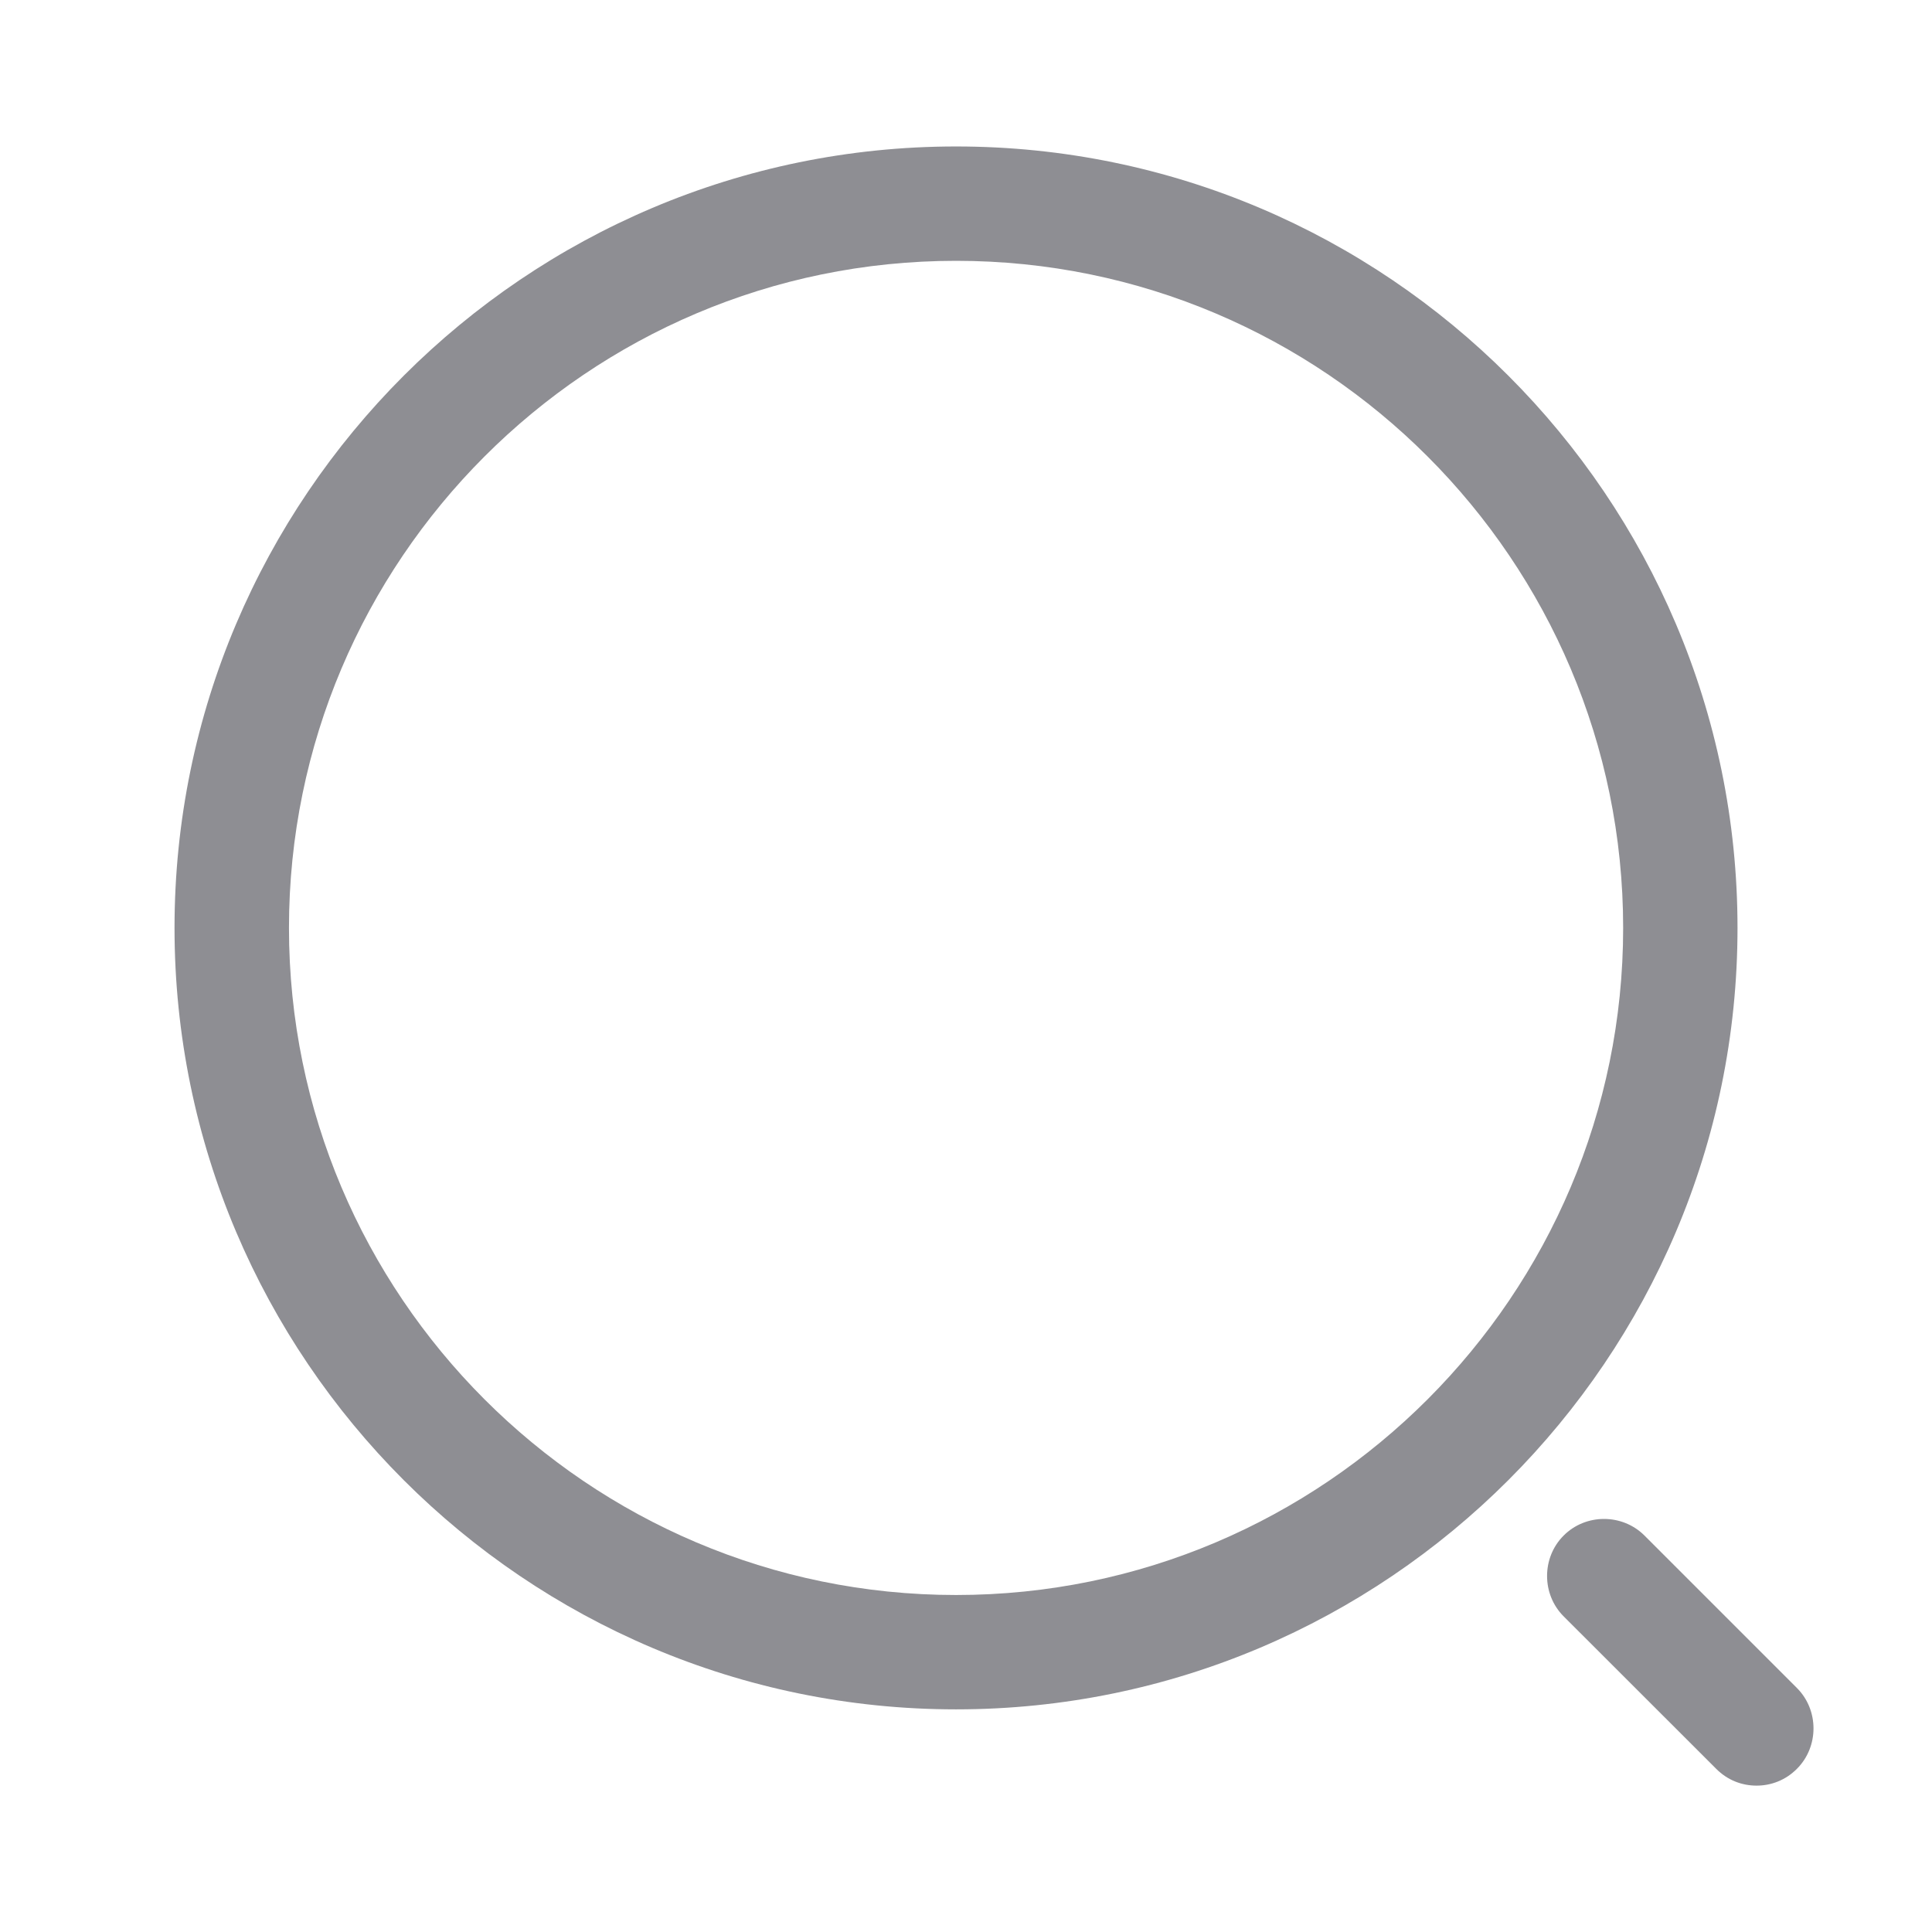 <svg width="21" height="21" viewBox="0 0 21 21" fill="none" xmlns="http://www.w3.org/2000/svg">
<path d="M10.392 18.58C5.71 18.58 1.897 14.768 1.897 10.086C1.897 5.404 5.71 1.592 10.392 1.592C15.074 1.592 18.886 5.404 18.886 10.086C18.886 14.768 15.074 18.58 10.392 18.58ZM10.392 2.835C6.389 2.835 3.141 6.092 3.141 10.086C3.141 14.08 6.389 17.337 10.392 17.337C14.394 17.337 17.643 14.08 17.643 10.086C17.643 6.092 14.394 2.835 10.392 2.835Z" fill="#8E8E93"/>
<path d="M19.093 19.409C18.935 19.409 18.778 19.351 18.654 19.226L16.996 17.569C16.756 17.329 16.756 16.931 16.996 16.691C17.236 16.45 17.634 16.45 17.875 16.691L19.532 18.348C19.772 18.588 19.772 18.986 19.532 19.226C19.408 19.351 19.25 19.409 19.093 19.409Z" fill="#8E8E93"/>
</svg>
